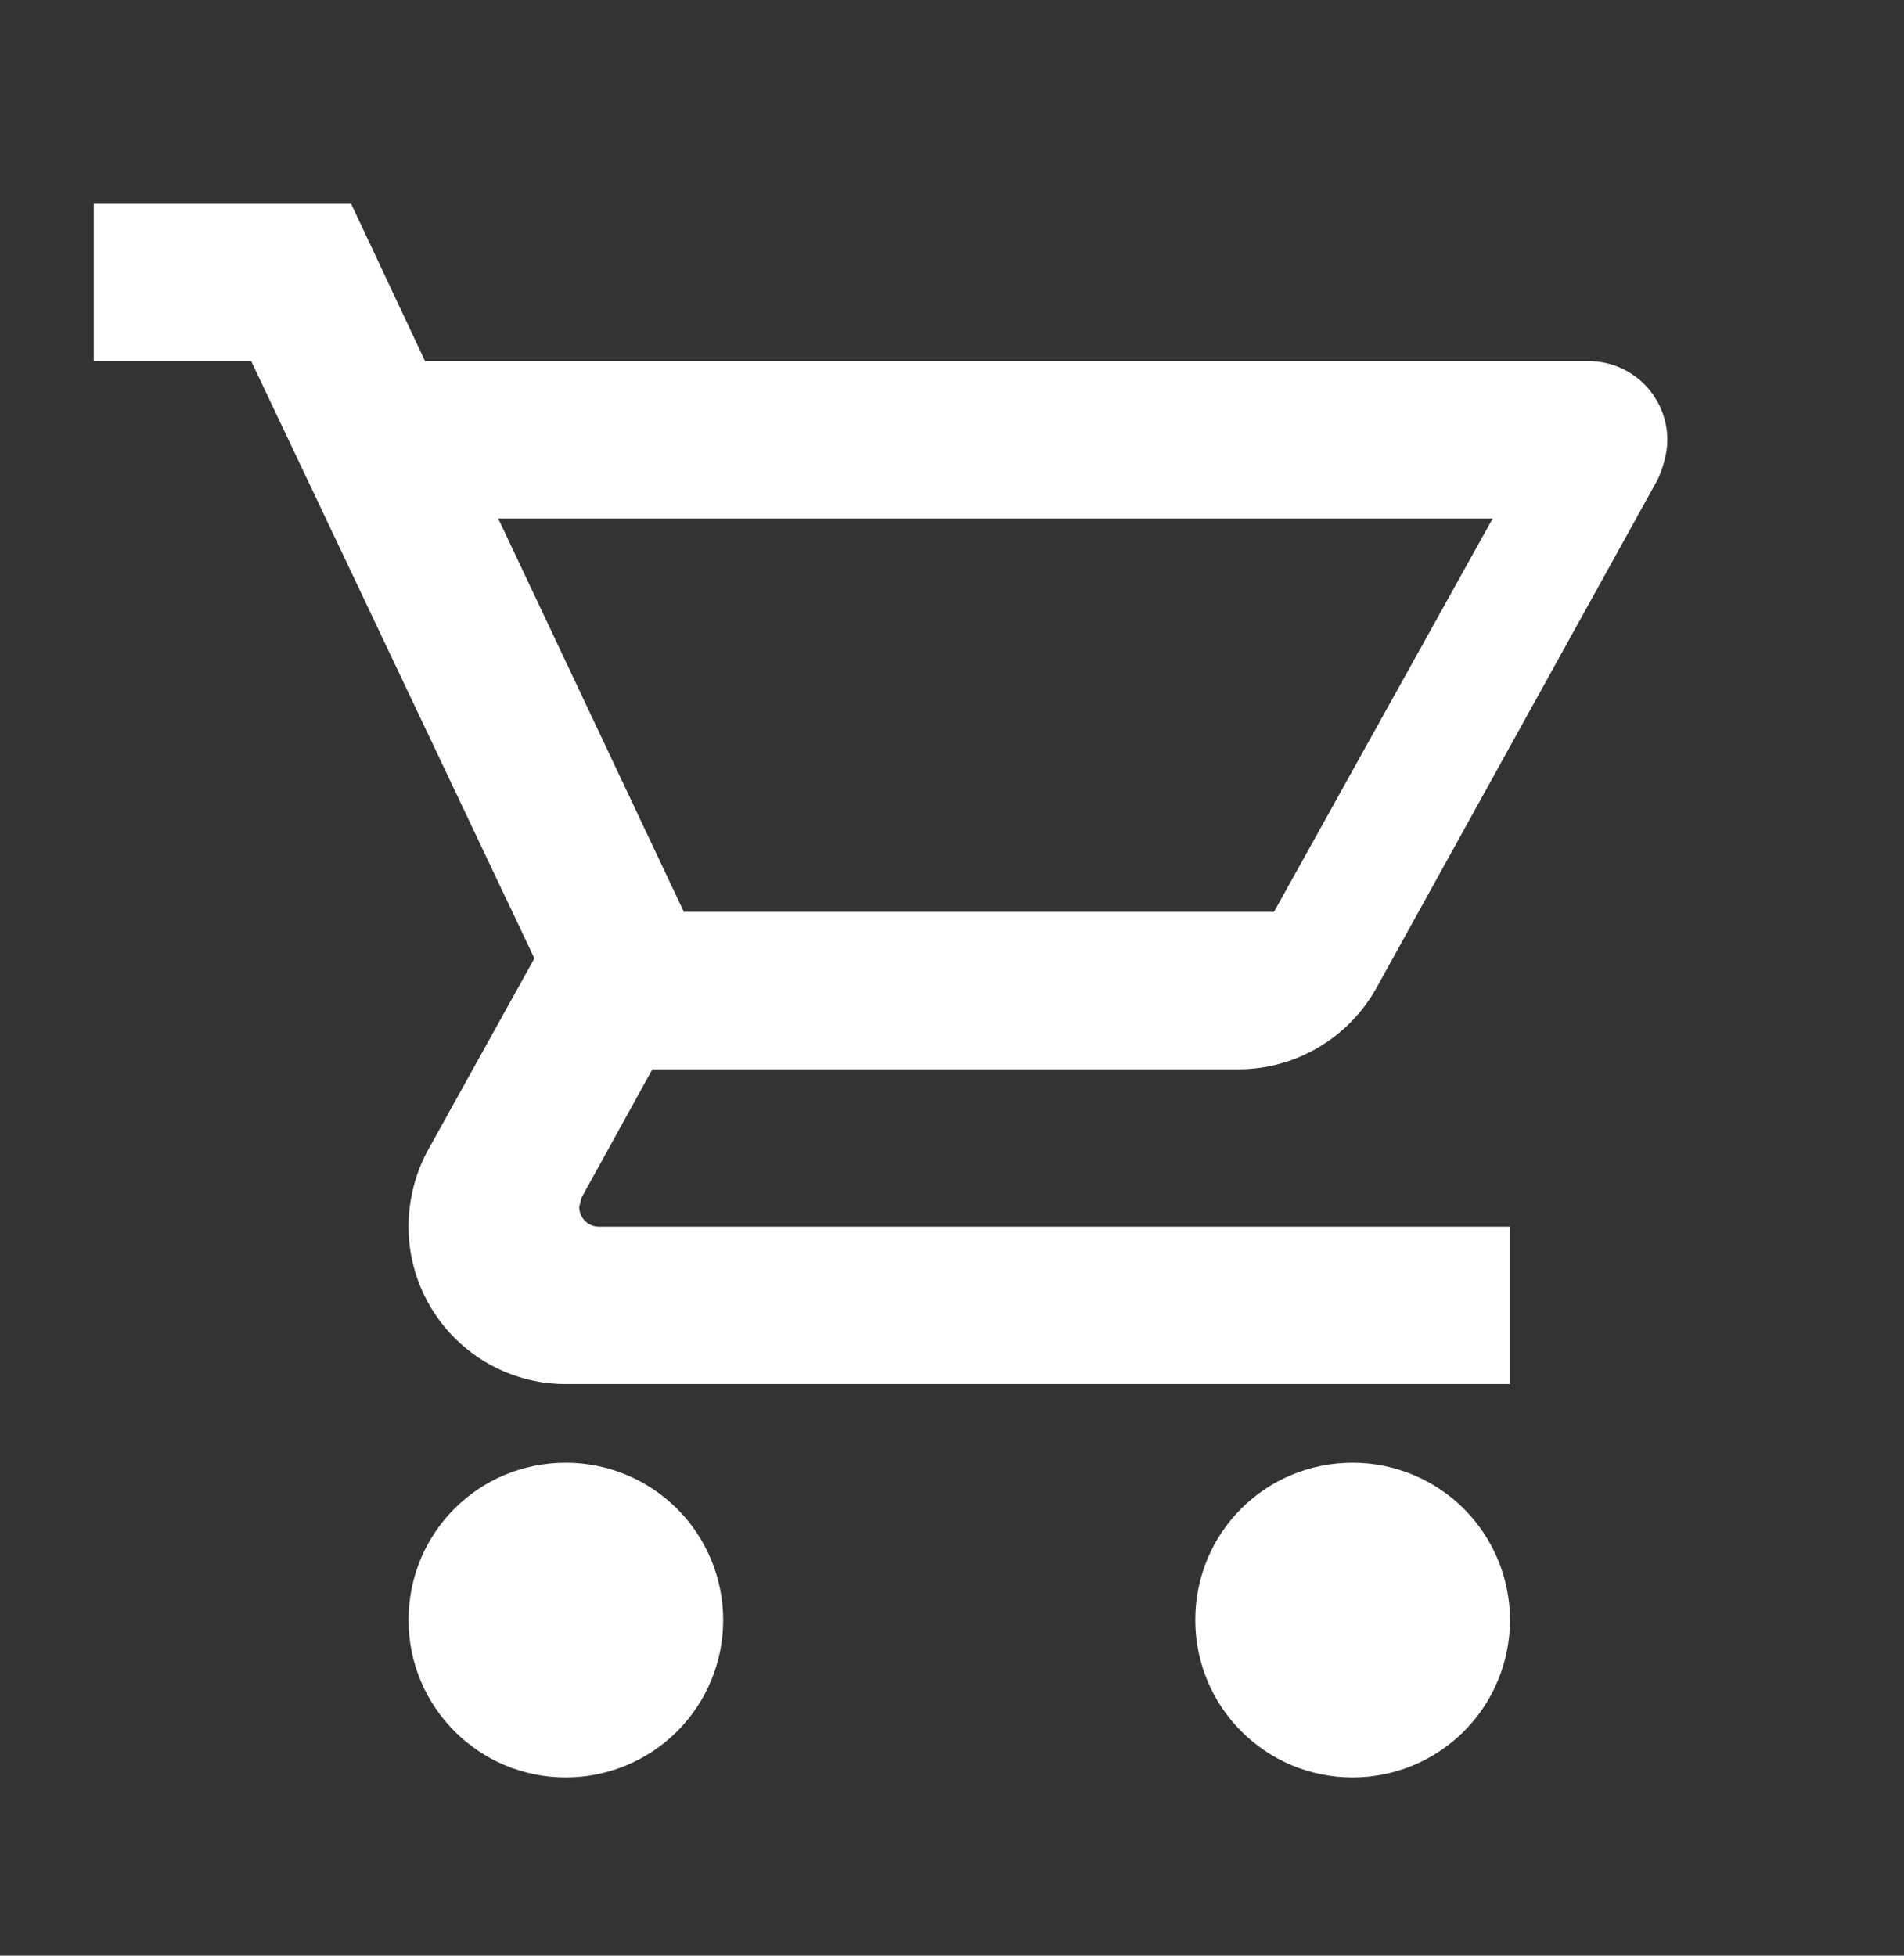 <svg width="37" height="38" viewBox="0 0 37 38" fill="none" xmlns="http://www.w3.org/2000/svg">
<rect x="0" y="0" width="37" height="38" fill="#333333" stroke="none"/>
<path d="M26.285 28.422C27.096 28.422 27.874 28.744 28.448 29.317C29.021 29.891 29.343 30.668 29.343 31.479C29.343 32.29 29.021 33.068 28.448 33.642C27.874 34.215 27.096 34.537 26.285 34.537C24.588 34.537 23.227 33.161 23.227 31.479C23.227 29.782 24.588 28.422 26.285 28.422ZM1.823 3.959H6.823L8.26 7.017H30.872C31.277 7.017 31.666 7.178 31.953 7.465C32.24 7.752 32.401 8.141 32.401 8.546C32.401 8.806 32.324 9.066 32.217 9.311L26.744 19.203C26.224 20.135 25.215 20.777 24.068 20.777H12.678L11.302 23.269L11.256 23.453C11.256 23.554 11.297 23.651 11.368 23.723C11.44 23.795 11.537 23.835 11.639 23.835H29.343V26.893H10.996C9.299 26.893 7.939 25.517 7.939 23.835C7.939 23.3 8.076 22.795 8.306 22.367L10.385 18.622L4.881 7.017H1.823V3.959ZM10.996 28.422C11.807 28.422 12.585 28.744 13.159 29.317C13.732 29.891 14.054 30.668 14.054 31.479C14.054 32.29 13.732 33.068 13.159 33.642C12.585 34.215 11.807 34.537 10.996 34.537C9.299 34.537 7.939 33.161 7.939 31.479C7.939 29.782 9.299 28.422 10.996 28.422ZM24.756 17.719L29.007 10.075H9.682L13.29 17.719H24.756Z" fill="white"/>
</svg>
